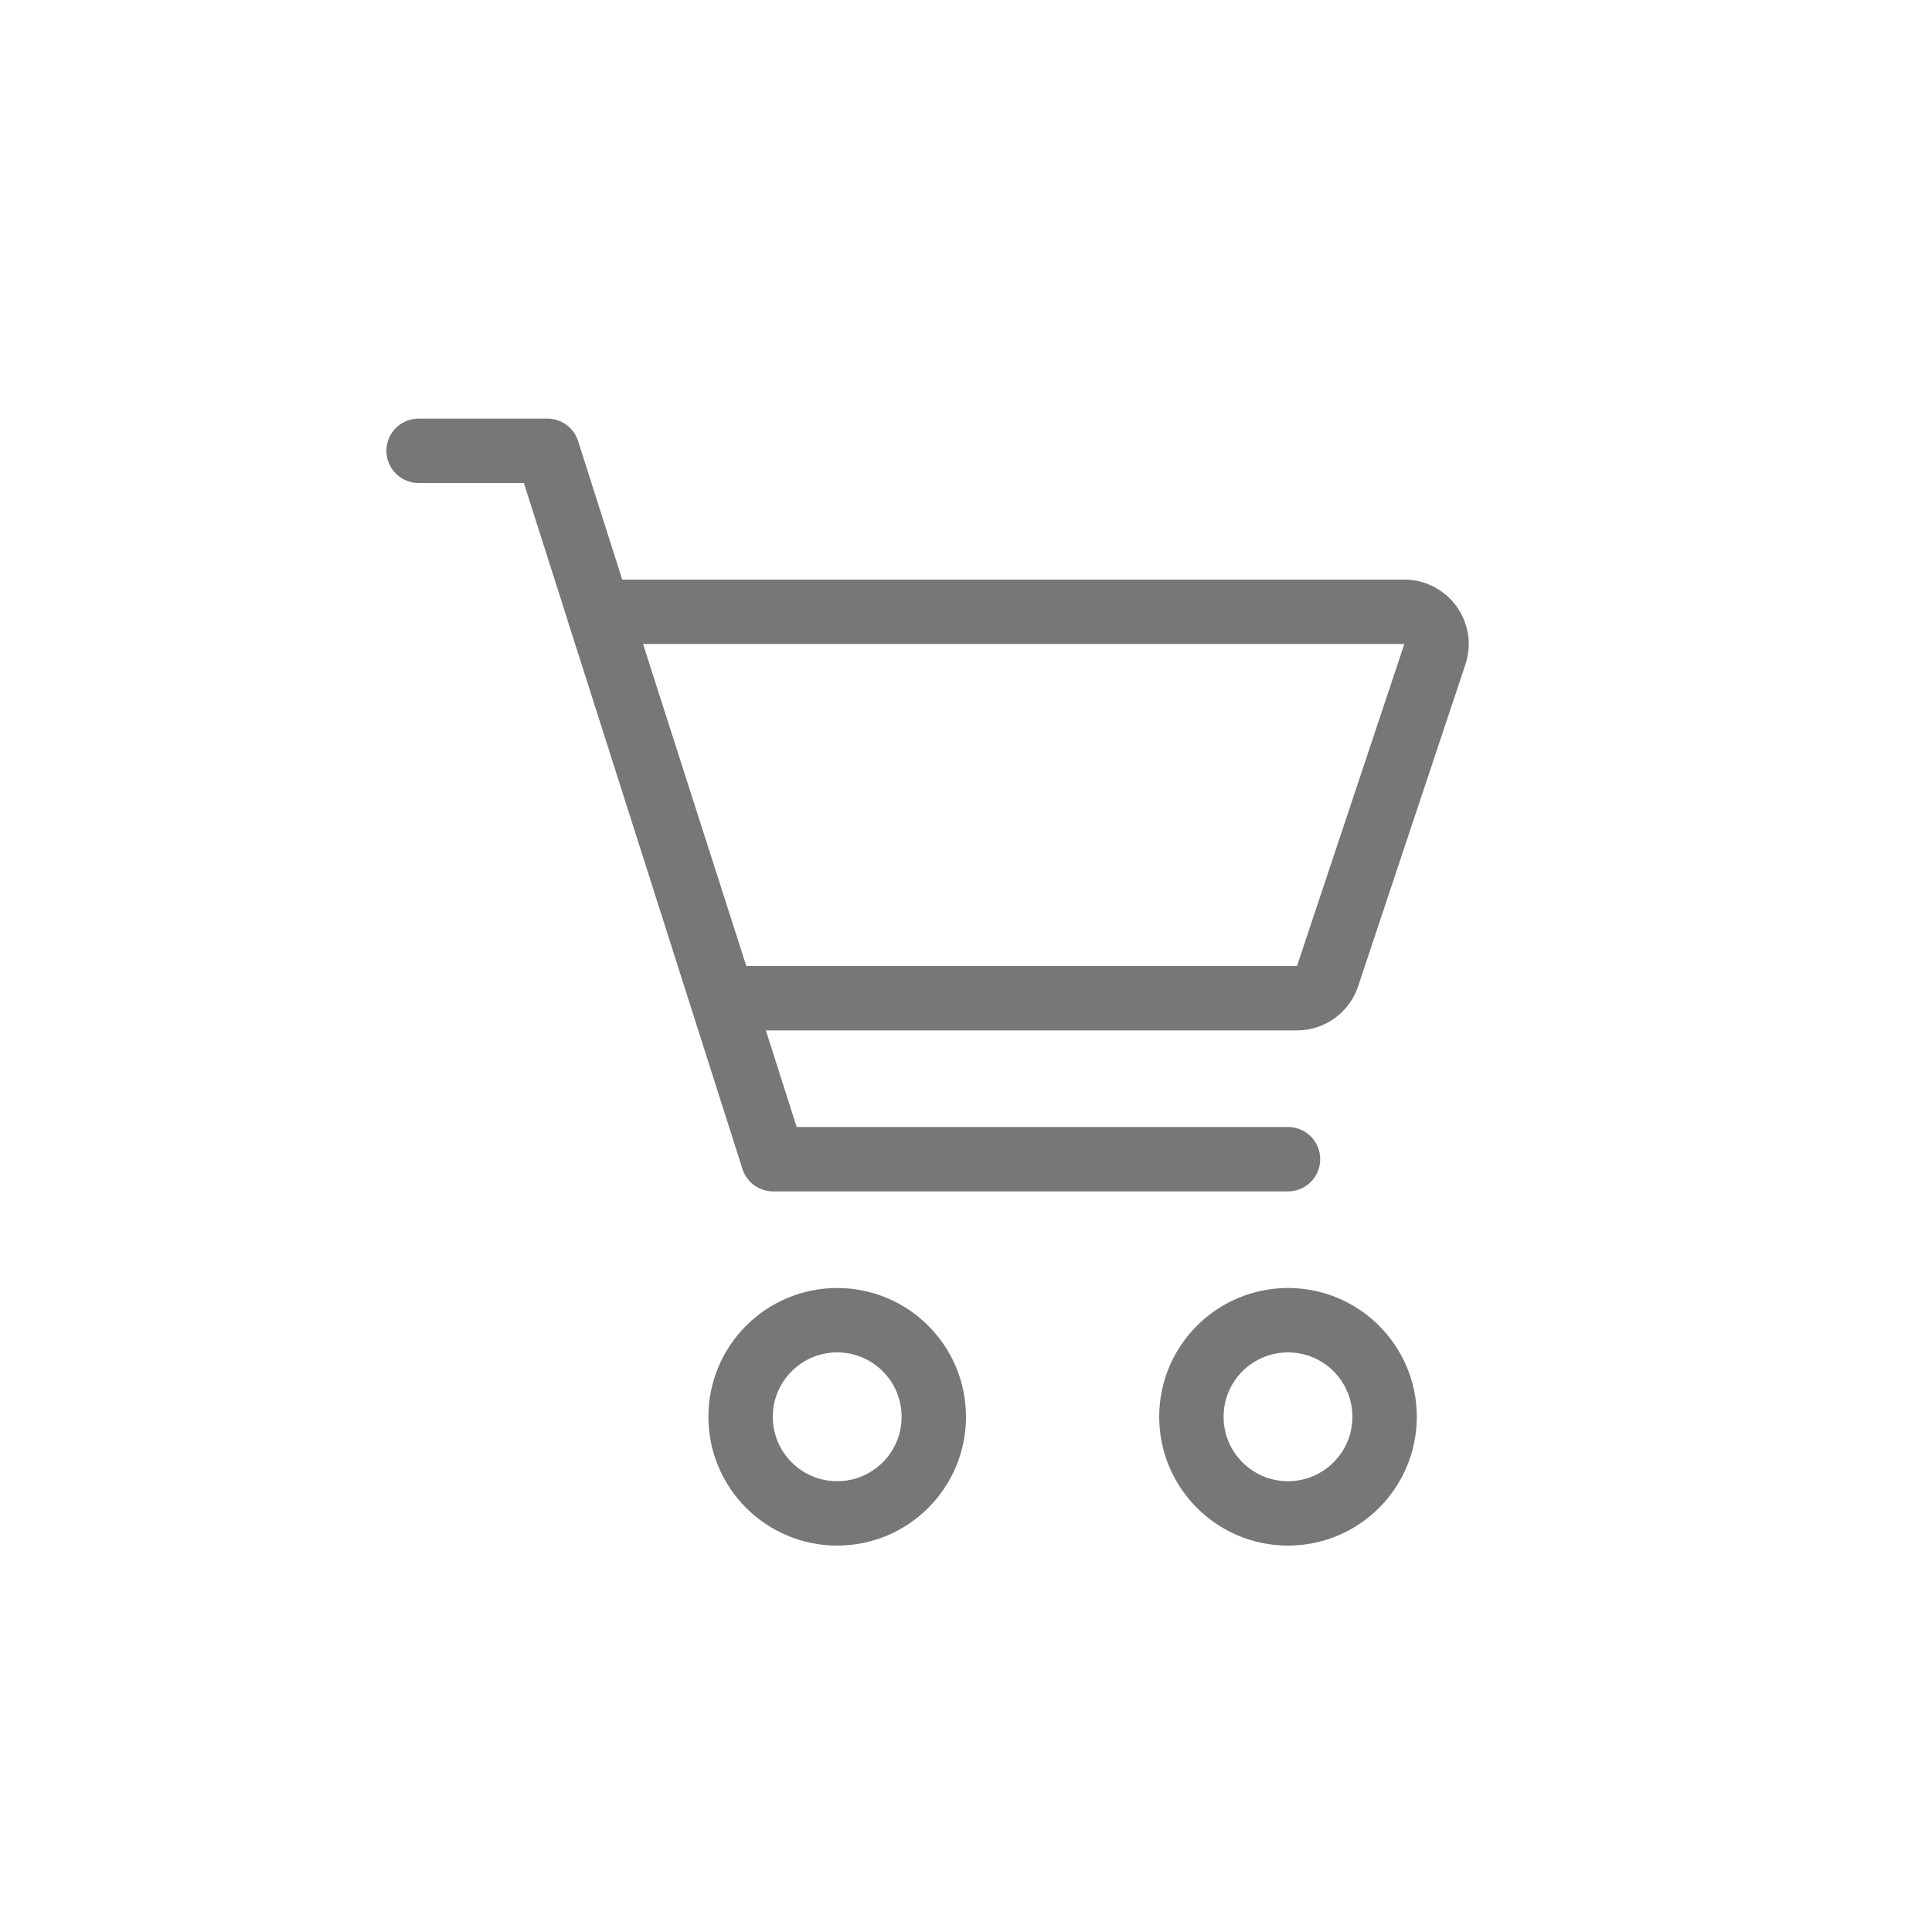 <svg width="30" height="30" viewBox="0 0 30 30" fill="none" xmlns="http://www.w3.org/2000/svg">
<circle cx="13" cy="22" r="1.5" stroke="#777777"/>
<circle cx="20" cy="22" r="1.5" stroke="#777777"/>
<path d="M6.5 7H8.5L12.005 18H20" stroke="#777777" stroke-linecap="round" stroke-linejoin="round"/>
<path d="M11.224 15.5L9.299 9.5H21.806C22.148 9.5 22.389 9.834 22.281 10.158L20.614 15.158C20.546 15.362 20.355 15.5 20.14 15.5H11.224Z" stroke="#777777" stroke-linecap="round" stroke-linejoin="round"/>
</svg>

